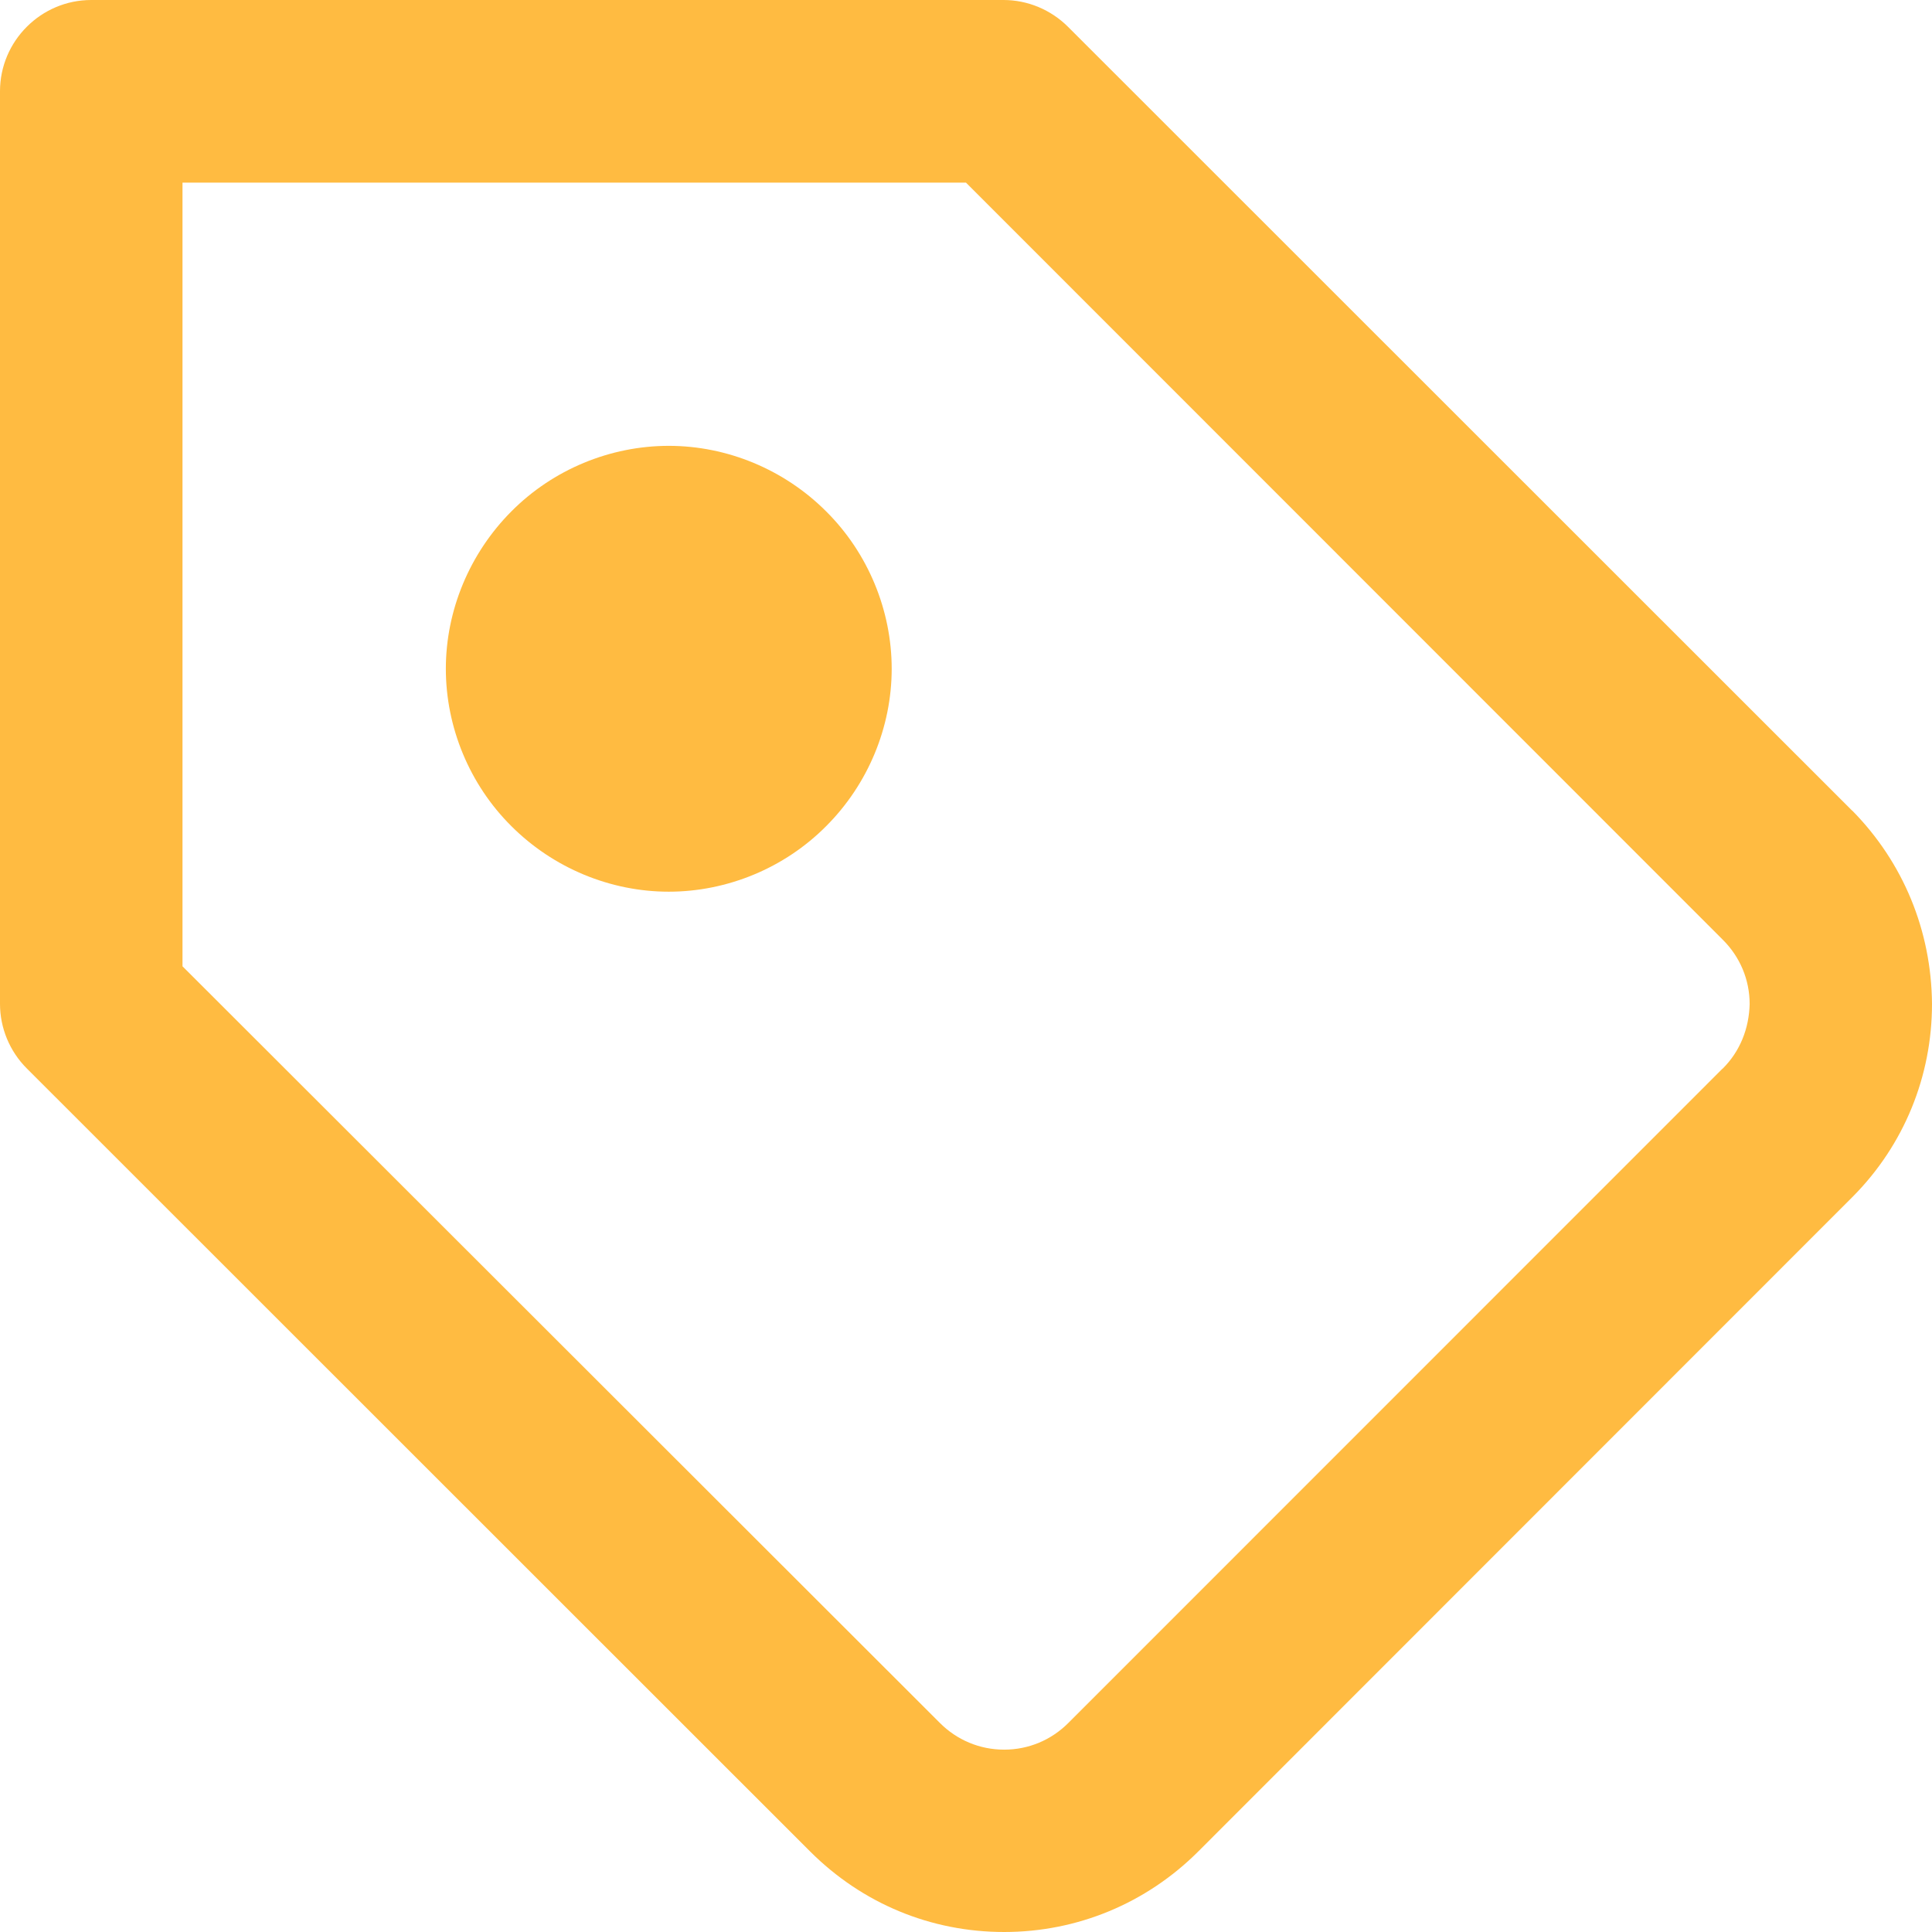 <?xml version="1.0" encoding="UTF-8"?>
<svg width="13px" height="13px" viewBox="0 0 13 13" version="1.1" xmlns="http://www.w3.org/2000/svg" xmlns:xlink="http://www.w3.org/1999/xlink">
    <!-- Generator: Sketch 45.1 (43504) - http://www.bohemiancoding.com/sketch -->
    <title>Tag-icon</title>
    <desc>Created with Sketch.</desc>
    <defs></defs>
    <g id="Page-1" stroke="none" stroke-width="1" fill="none" fill-rule="evenodd">
        <g id="Home-Page" transform="translate(-1306, -60)" fill-rule="nonzero" fill="#FFBB41">
            <g id="HEADER" transform="translate(0, 37)">
                <g id="user" transform="translate(1306, 23)">
                    <g id="Group-5">
                        <g id="Tag-icon">
                            <path d="M12.463,5.455 L7.187,0.181 C7.071,0.065 6.914,0 6.753,0 L0.614,0 C0.276,0 0,0.276 0,0.614 L0,6.755 C0,6.917 0.065,7.074 0.18,7.189 L5.452,12.459 C5.802,12.808 6.262,13 6.757,13 C7.248,13 7.712,12.808 8.062,12.459 L12.463,8.056 C12.466,8.053 12.466,8.053 12.47,8.049 C12.812,7.703 13,7.242 13,6.755 C12.996,6.264 12.808,5.804 12.463,5.454 L12.463,5.455 Z M11.592,7.19 C11.592,7.19 11.588,7.193 11.588,7.193 L7.19,11.592 C7.075,11.708 6.921,11.773 6.757,11.773 C6.592,11.773 6.438,11.708 6.323,11.592 L1.228,6.502 L1.228,1.229 L6.5,1.229 L11.592,6.323 C11.708,6.438 11.773,6.592 11.773,6.756 C11.769,6.921 11.708,7.075 11.592,7.19 L11.592,7.19 Z" id="Shape"></path>
                            <path d="M4.5,3 C4.106,3 3.721,3.159 3.441,3.441 C3.16,3.723 3,4.107 3,4.5 C3,4.893 3.159,5.279 3.441,5.559 C3.723,5.841 4.107,6 4.5,6 C4.893,6 5.279,5.841 5.559,5.559 C5.841,5.277 6,4.893 6,4.5 C6,4.107 5.841,3.721 5.559,3.441 C5.277,3.159 4.893,3 4.5,3 L4.5,3 Z" id="Shape"></path>
                        </g>
                    </g>
                </g>
            </g>
        </g>
    </g>
</svg>
